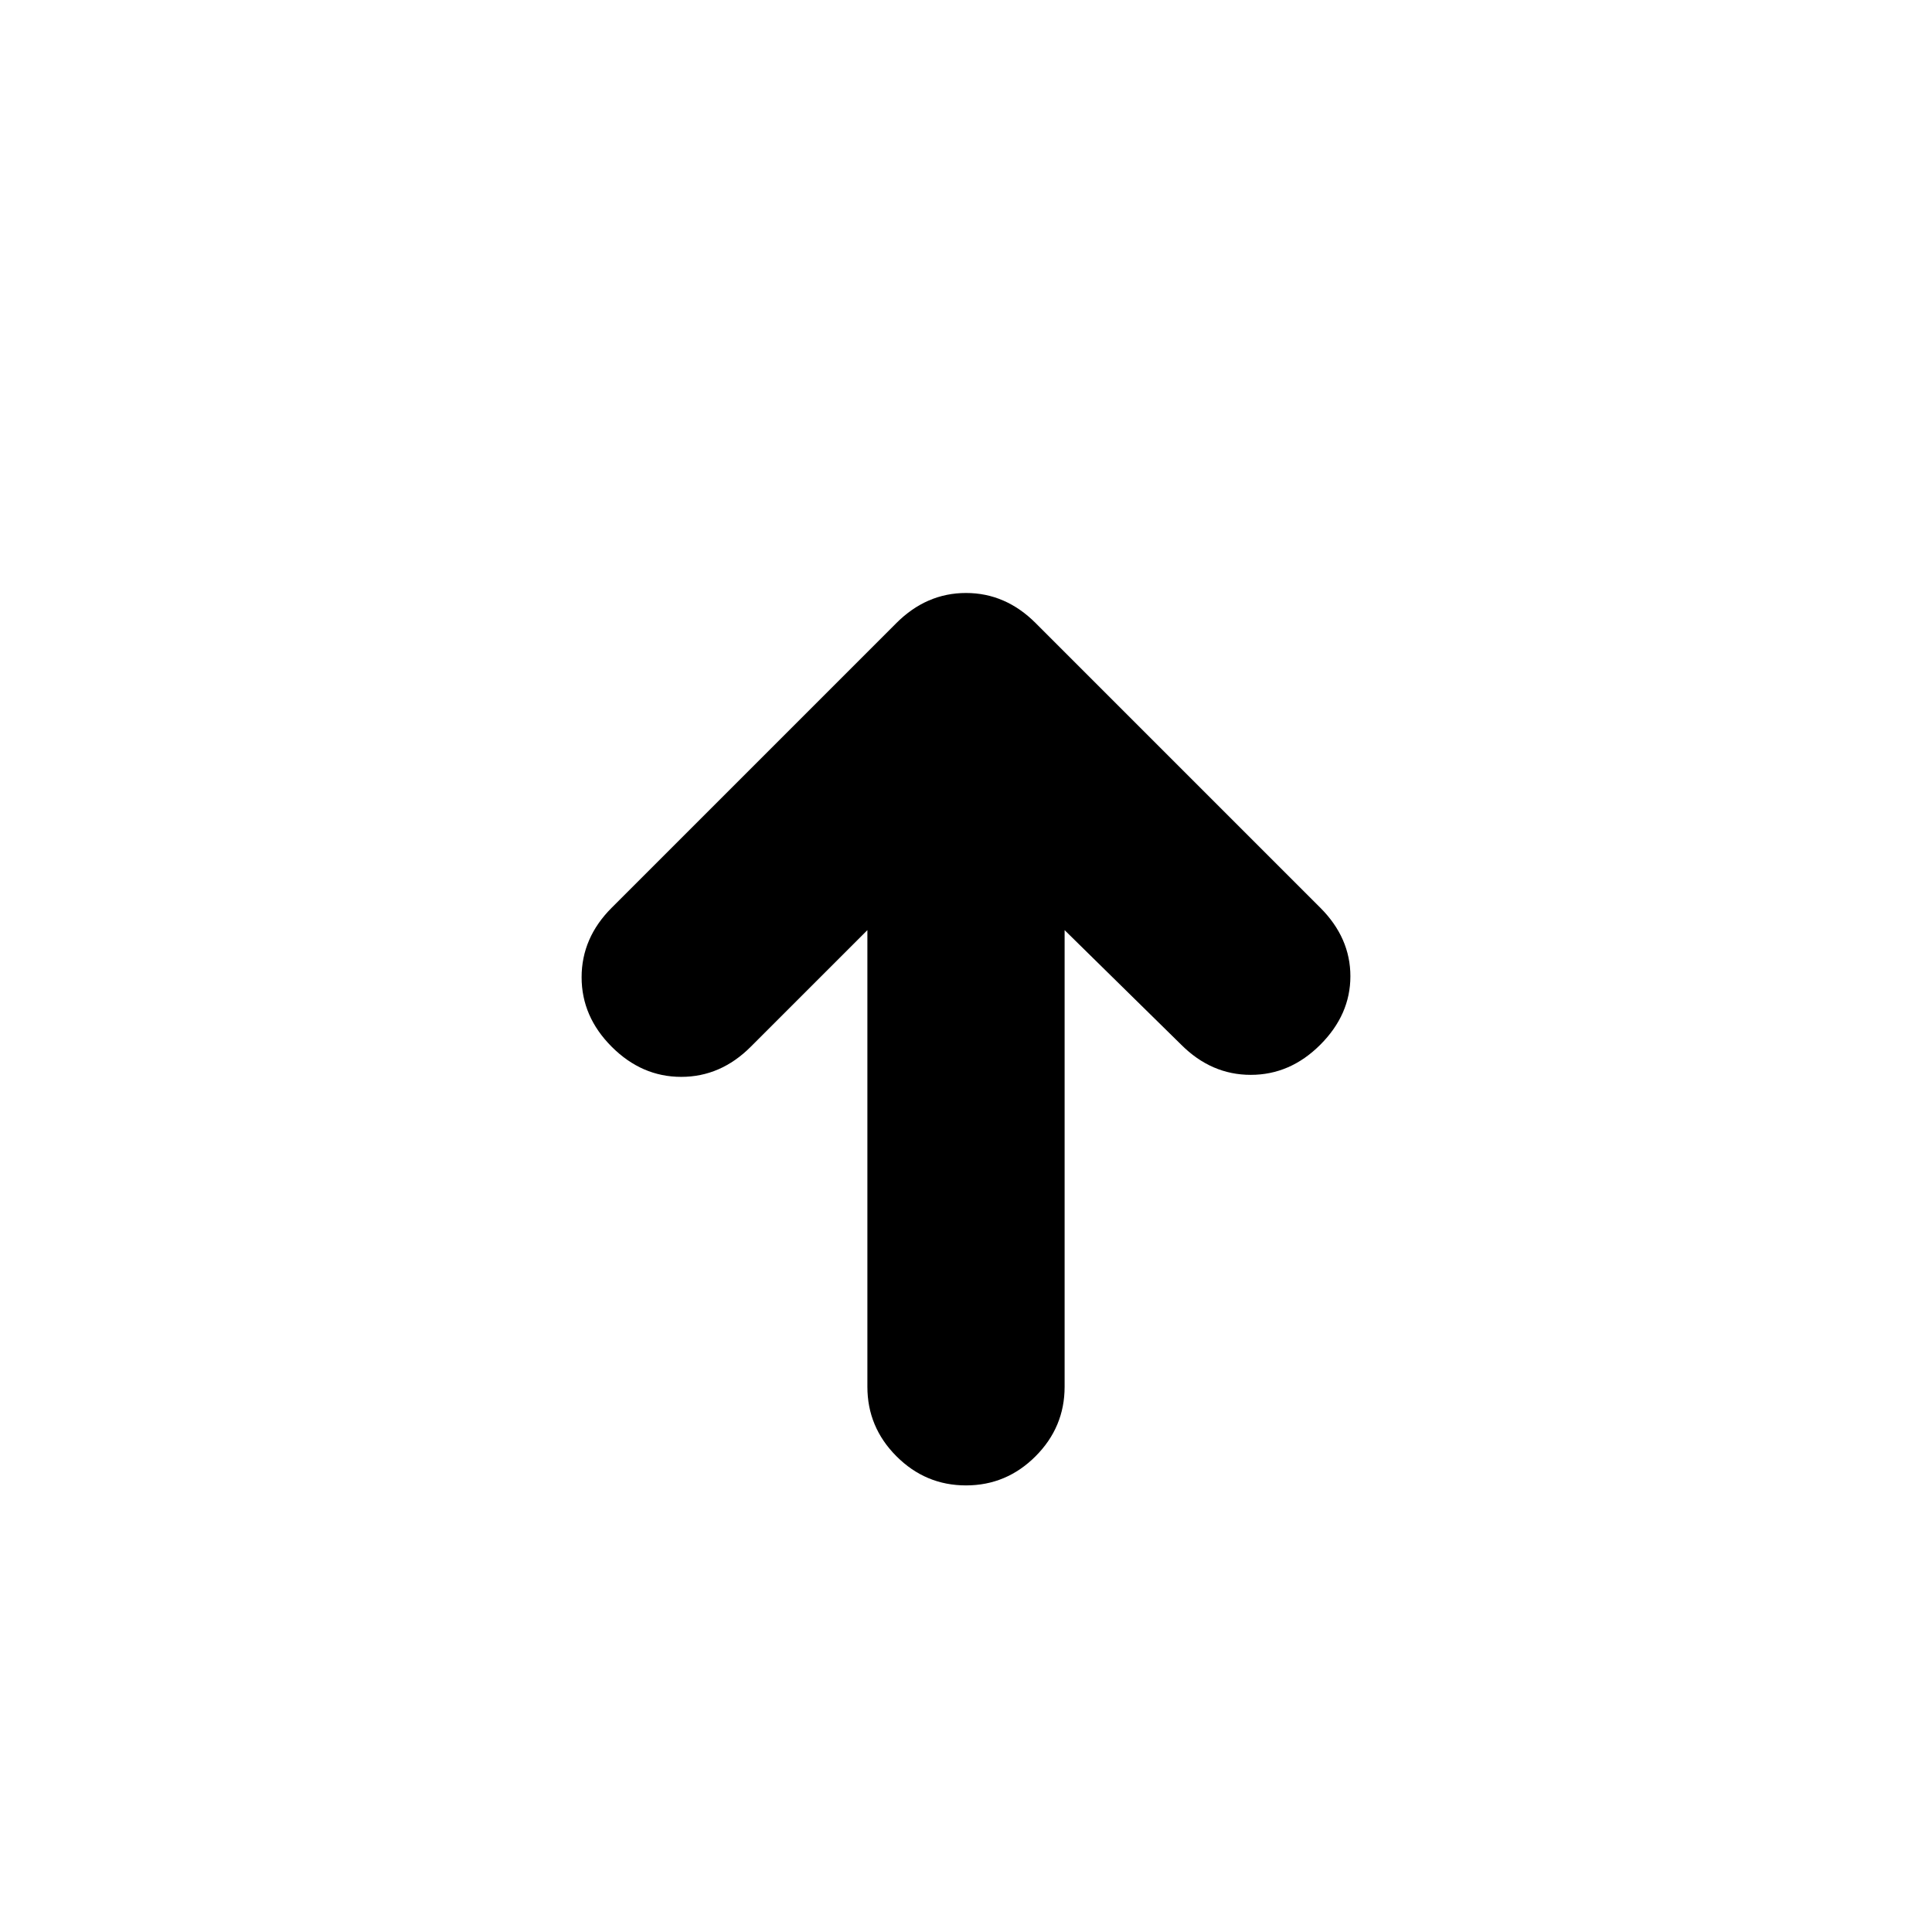 <svg xmlns="http://www.w3.org/2000/svg" height="20" viewBox="0 -960 960 960" width="20"><path d="m431-497.82-57.96 57.95q-14.95 14.96-34.54 14.96t-34.54-14.96Q289-454.83 289-474.41q0-19.59 14.96-34.55l141.43-141.43q14.96-14.96 34.61-14.96t34.61 14.96l141.43 141.43Q671-494 671-474.91q0 19.08-14.96 34.04-14.95 14.96-34.54 14.96t-34.54-14.96L529-497.82v226.91q0 20.08-14.46 34.54-14.45 14.46-34.54 14.46t-34.54-14.46Q431-250.83 431-270.91v-226.91Z"/></svg>